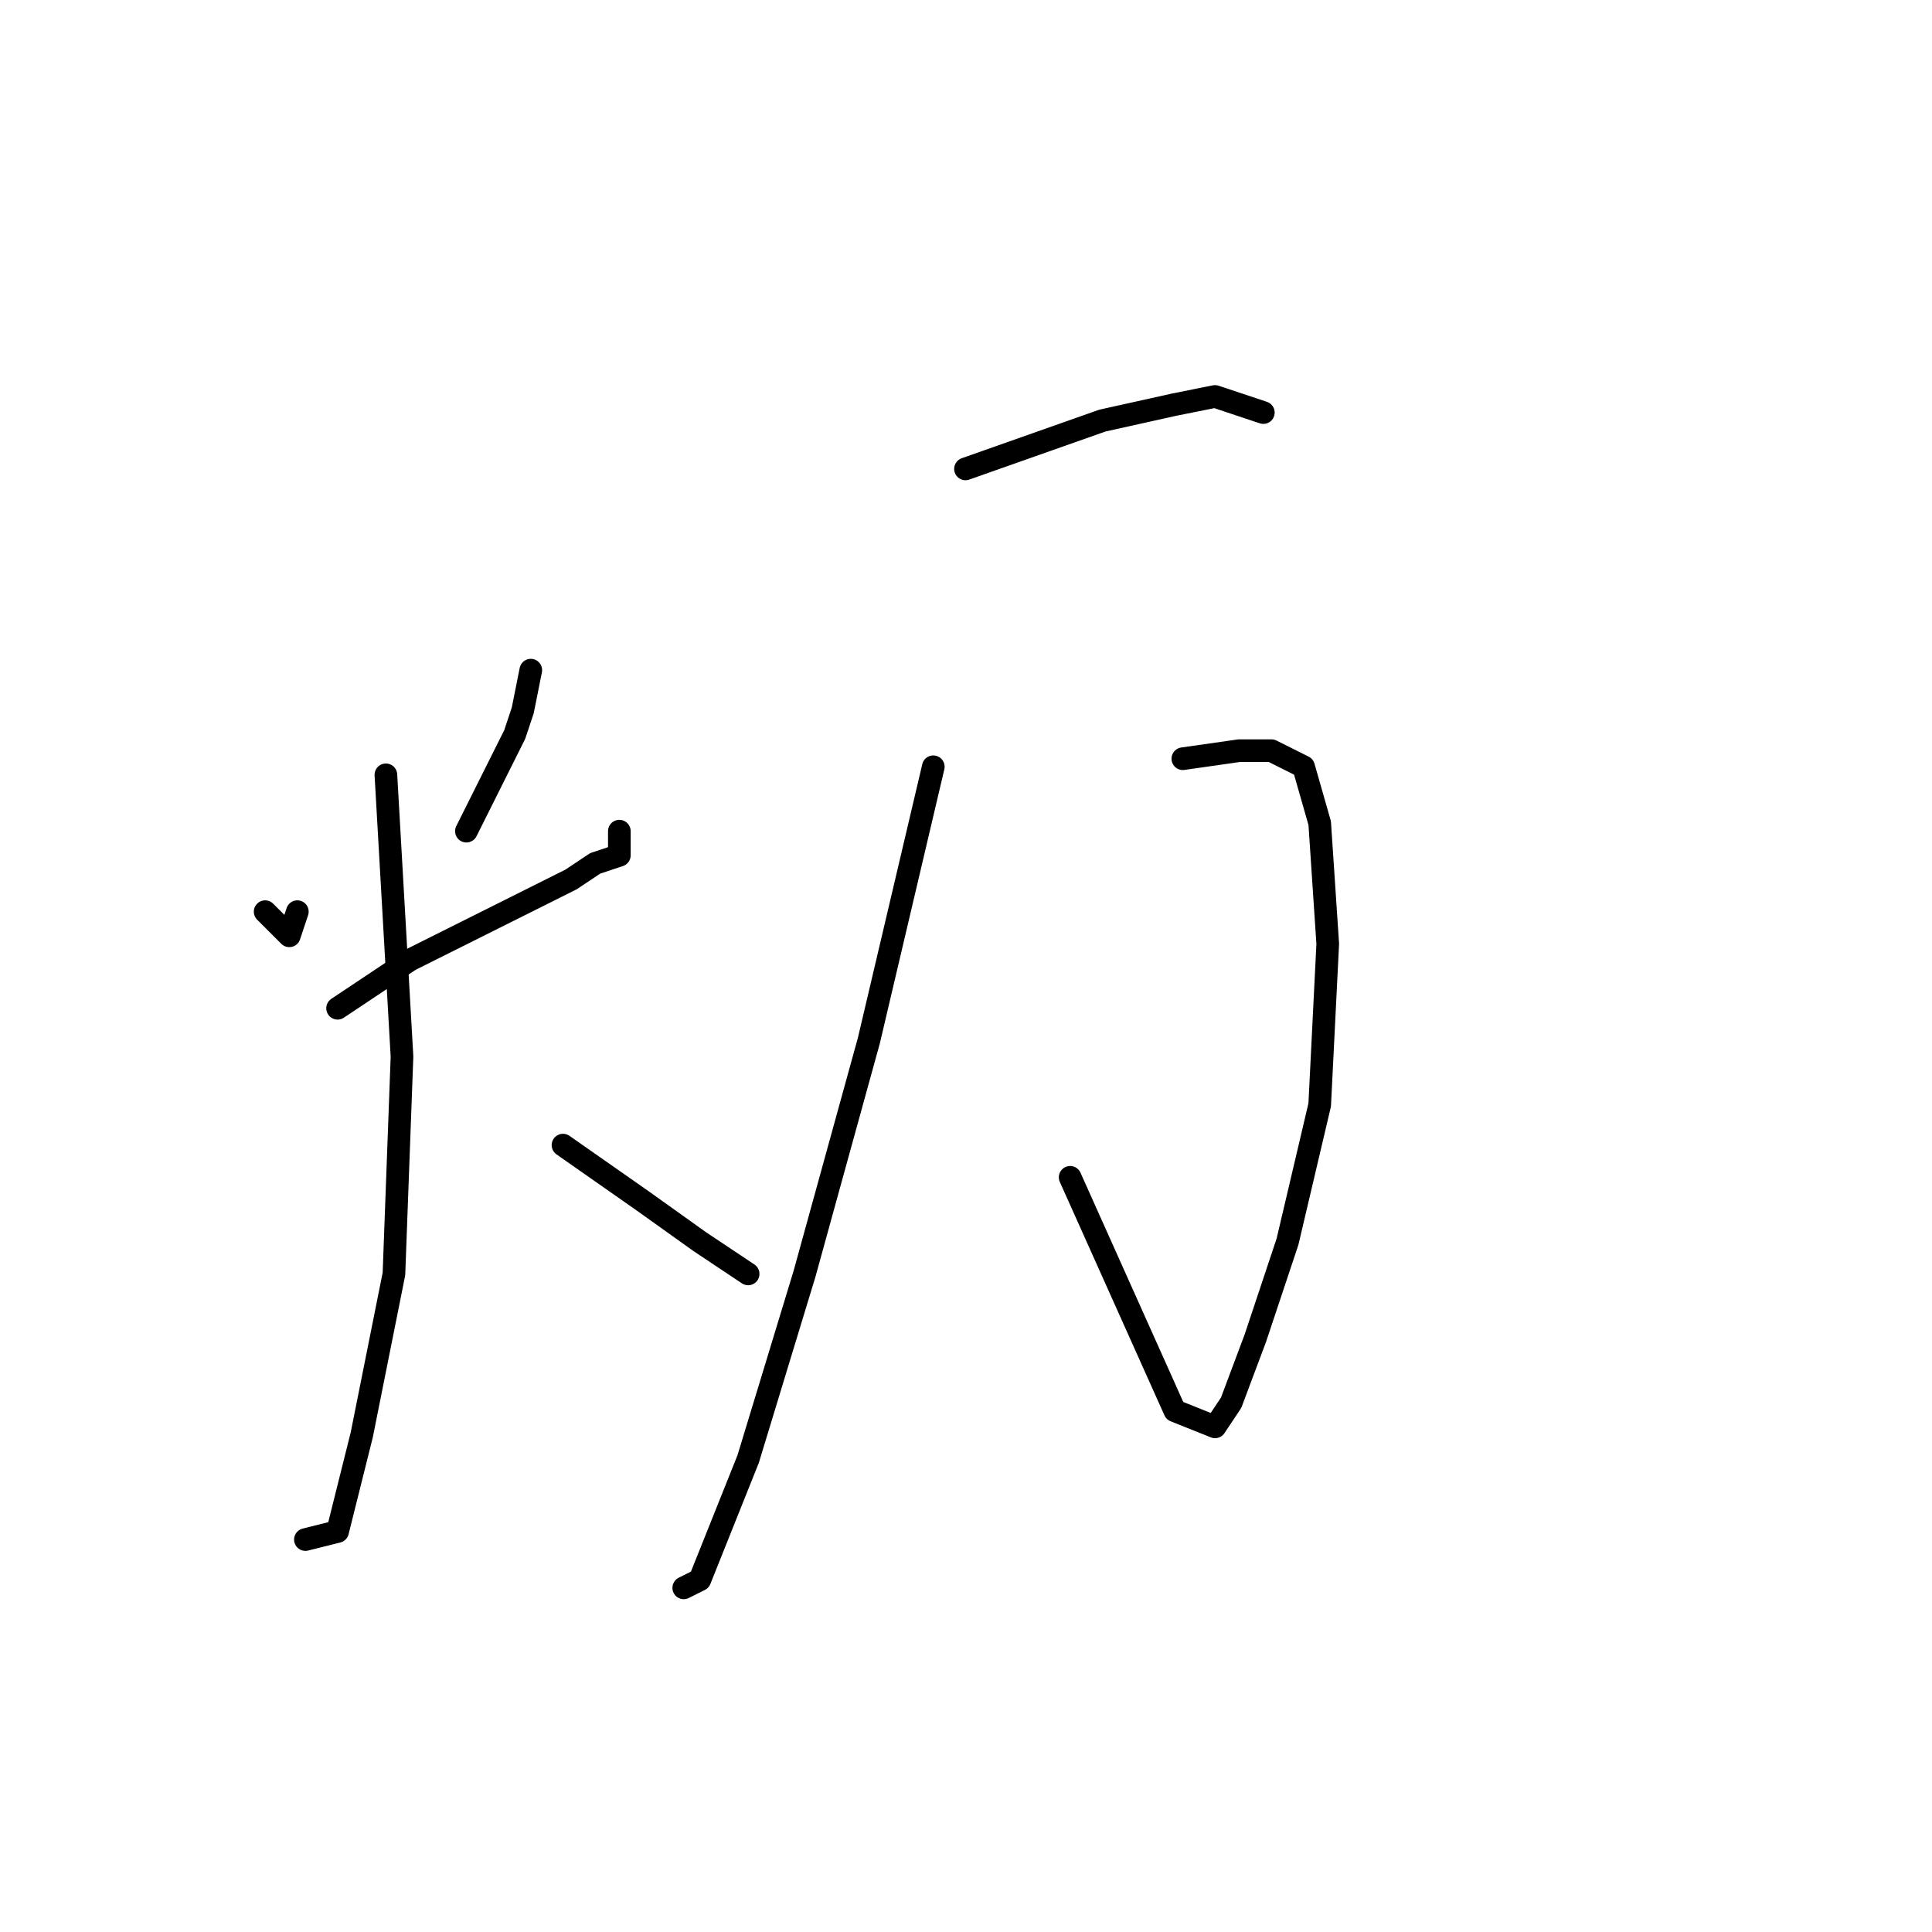 <?xml version="1.0" standalone="no"?>
    <svg width="256" height="256" xmlns="http://www.w3.org/2000/svg" version="1.1">
    <polyline stroke="black" stroke-width="3" stroke-linecap="round" fill="transparent" stroke-linejoin="round" points="35.133 120.8 37.267 122.933 38.333 124 39.4 120.8 39.4 120.8 " />
        <polyline stroke="black" stroke-width="3" stroke-linecap="round" fill="transparent" stroke-linejoin="round" points="70.333 88.8 69.267 94.133 68.2 97.333 61.8 110.133 61.8 110.133 " />
        <polyline stroke="black" stroke-width="3" stroke-linecap="round" fill="transparent" stroke-linejoin="round" points="44.733 133.6 54.333 127.2 75.667 116.533 78.867 114.4 82.067 113.333 82.067 112.267 82.067 110.133 82.067 110.133 " />
        <polyline stroke="black" stroke-width="3" stroke-linecap="round" fill="transparent" stroke-linejoin="round" points="51.133 102.667 53.267 140 52.2 168.8 47.933 190.133 44.733 202.933 40.467 204 40.467 204 " />
        <polyline stroke="black" stroke-width="3" stroke-linecap="round" fill="transparent" stroke-linejoin="round" points="74.6 151.733 85.267 159.2 92.733 164.533 99.133 168.8 99.133 168.8 " />
        <polyline stroke="black" stroke-width="3" stroke-linecap="round" fill="transparent" stroke-linejoin="round" points="127.933 62.133 146.067 55.733 155.667 53.6 161 52.533 167.4 54.667 167.4 54.667 " />
        <polyline stroke="black" stroke-width="3" stroke-linecap="round" fill="transparent" stroke-linejoin="round" points="156.733 100.533 164.2 99.467 168.467 99.467 172.733 101.6 174.867 109.067 175.933 125.067 174.867 146.4 170.6 164.533 166.333 177.333 163.133 185.867 161 189.067 155.667 186.933 141.8 156 141.8 156 " />
        <polyline stroke="black" stroke-width="3" stroke-linecap="round" fill="transparent" stroke-linejoin="round" points="123.667 101.6 115.133 137.867 106.6 168.8 99.133 193.333 92.733 209.333 90.6 210.4 90.6 210.4 " />
        </svg>